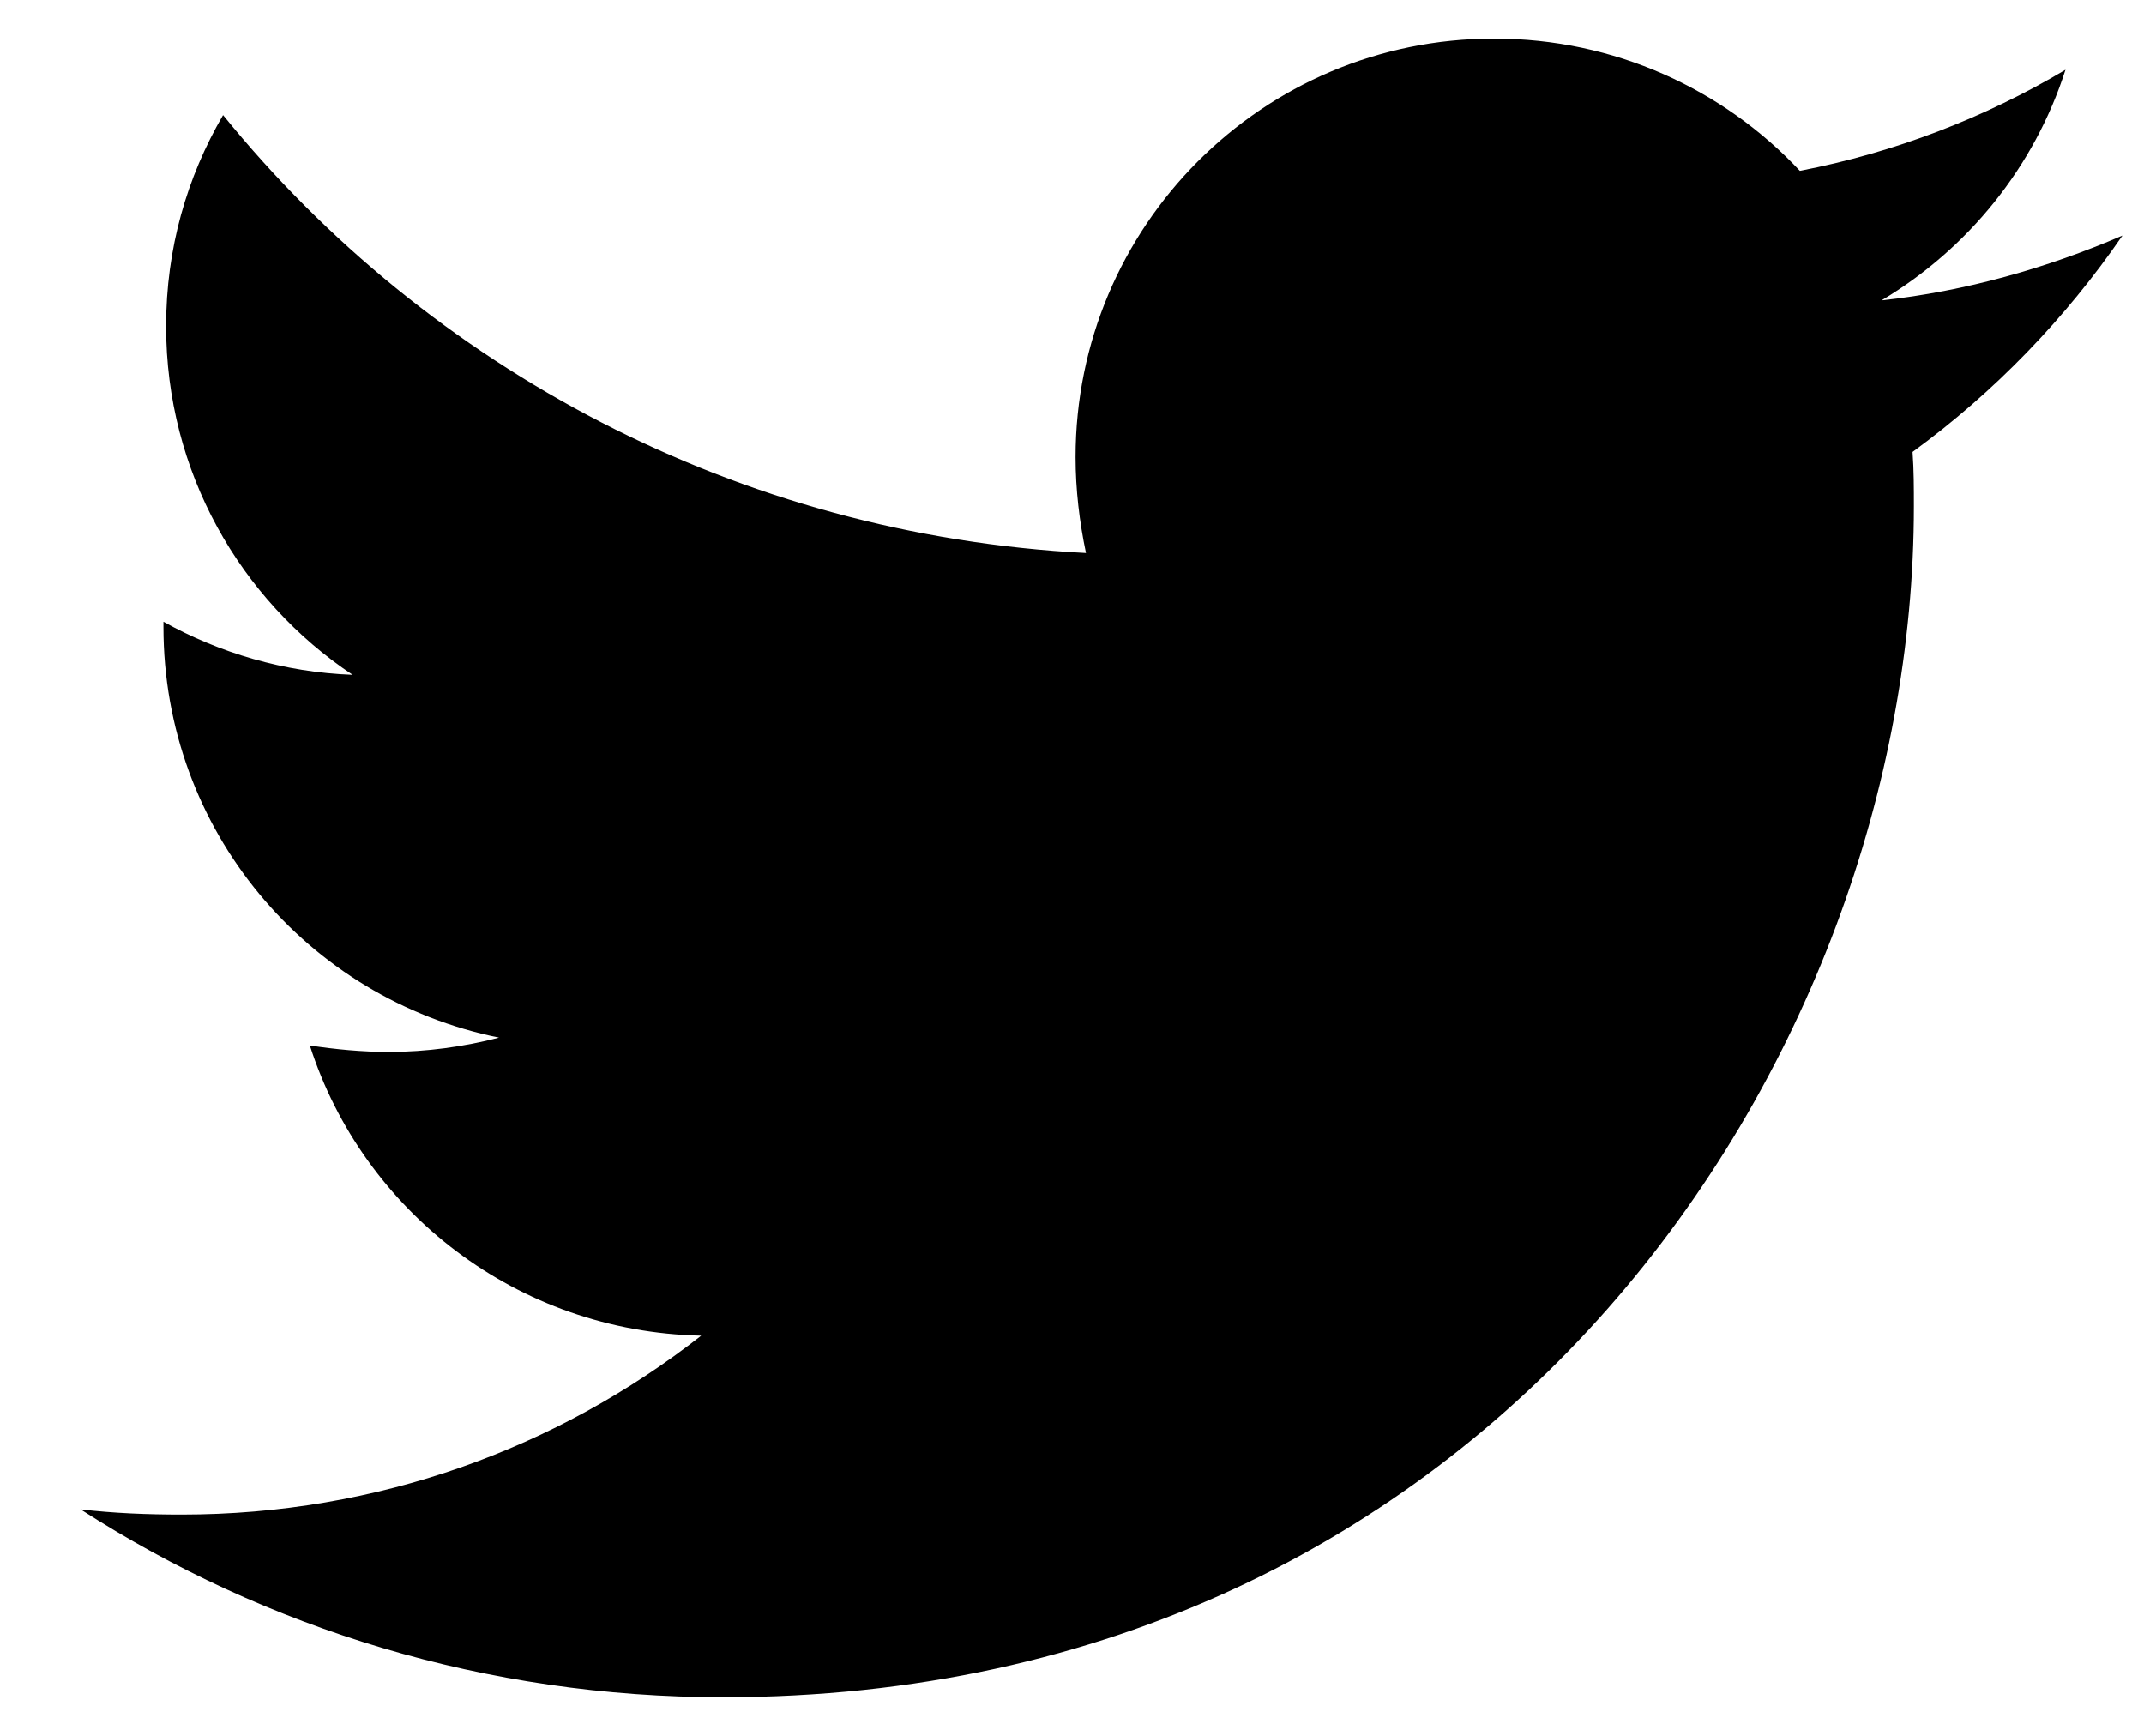 <svg xmlns="http://www.w3.org/2000/svg" width="21" height="17" viewBox="0 0 21 17">
  <path d="M39.083,897.622 C46.622,897.622 50.746,891.378 50.746,885.959 C50.746,885.782 50.746,885.604 50.733,885.426 C51.533,884.843 52.231,884.119 52.789,883.307 C52.053,883.624 51.253,883.853 50.429,883.942 C51.279,883.434 51.926,882.635 52.231,881.683 C51.444,882.152 50.555,882.495 49.629,882.673 C48.88,881.873 47.814,881.378 46.634,881.378 C44.363,881.378 42.535,883.218 42.535,885.477 C42.535,885.794 42.573,886.112 42.637,886.416 C39.236,886.239 36.203,884.614 34.185,882.127 C33.83,882.736 33.627,883.434 33.627,884.195 C33.627,885.617 34.35,886.873 35.454,887.609 C34.781,887.584 34.147,887.393 33.601,887.089 L33.601,887.14 C33.601,889.132 35.01,890.782 36.888,891.162 C36.545,891.251 36.177,891.302 35.809,891.302 C35.543,891.302 35.289,891.277 35.035,891.239 C35.556,892.863 37.066,894.043 38.868,894.081 C37.459,895.185 35.695,895.833 33.779,895.833 C33.436,895.833 33.119,895.82 32.789,895.782 C34.604,896.949 36.761,897.622 39.083,897.622 Z" transform="translate(-32 -881)"/>
</svg>
